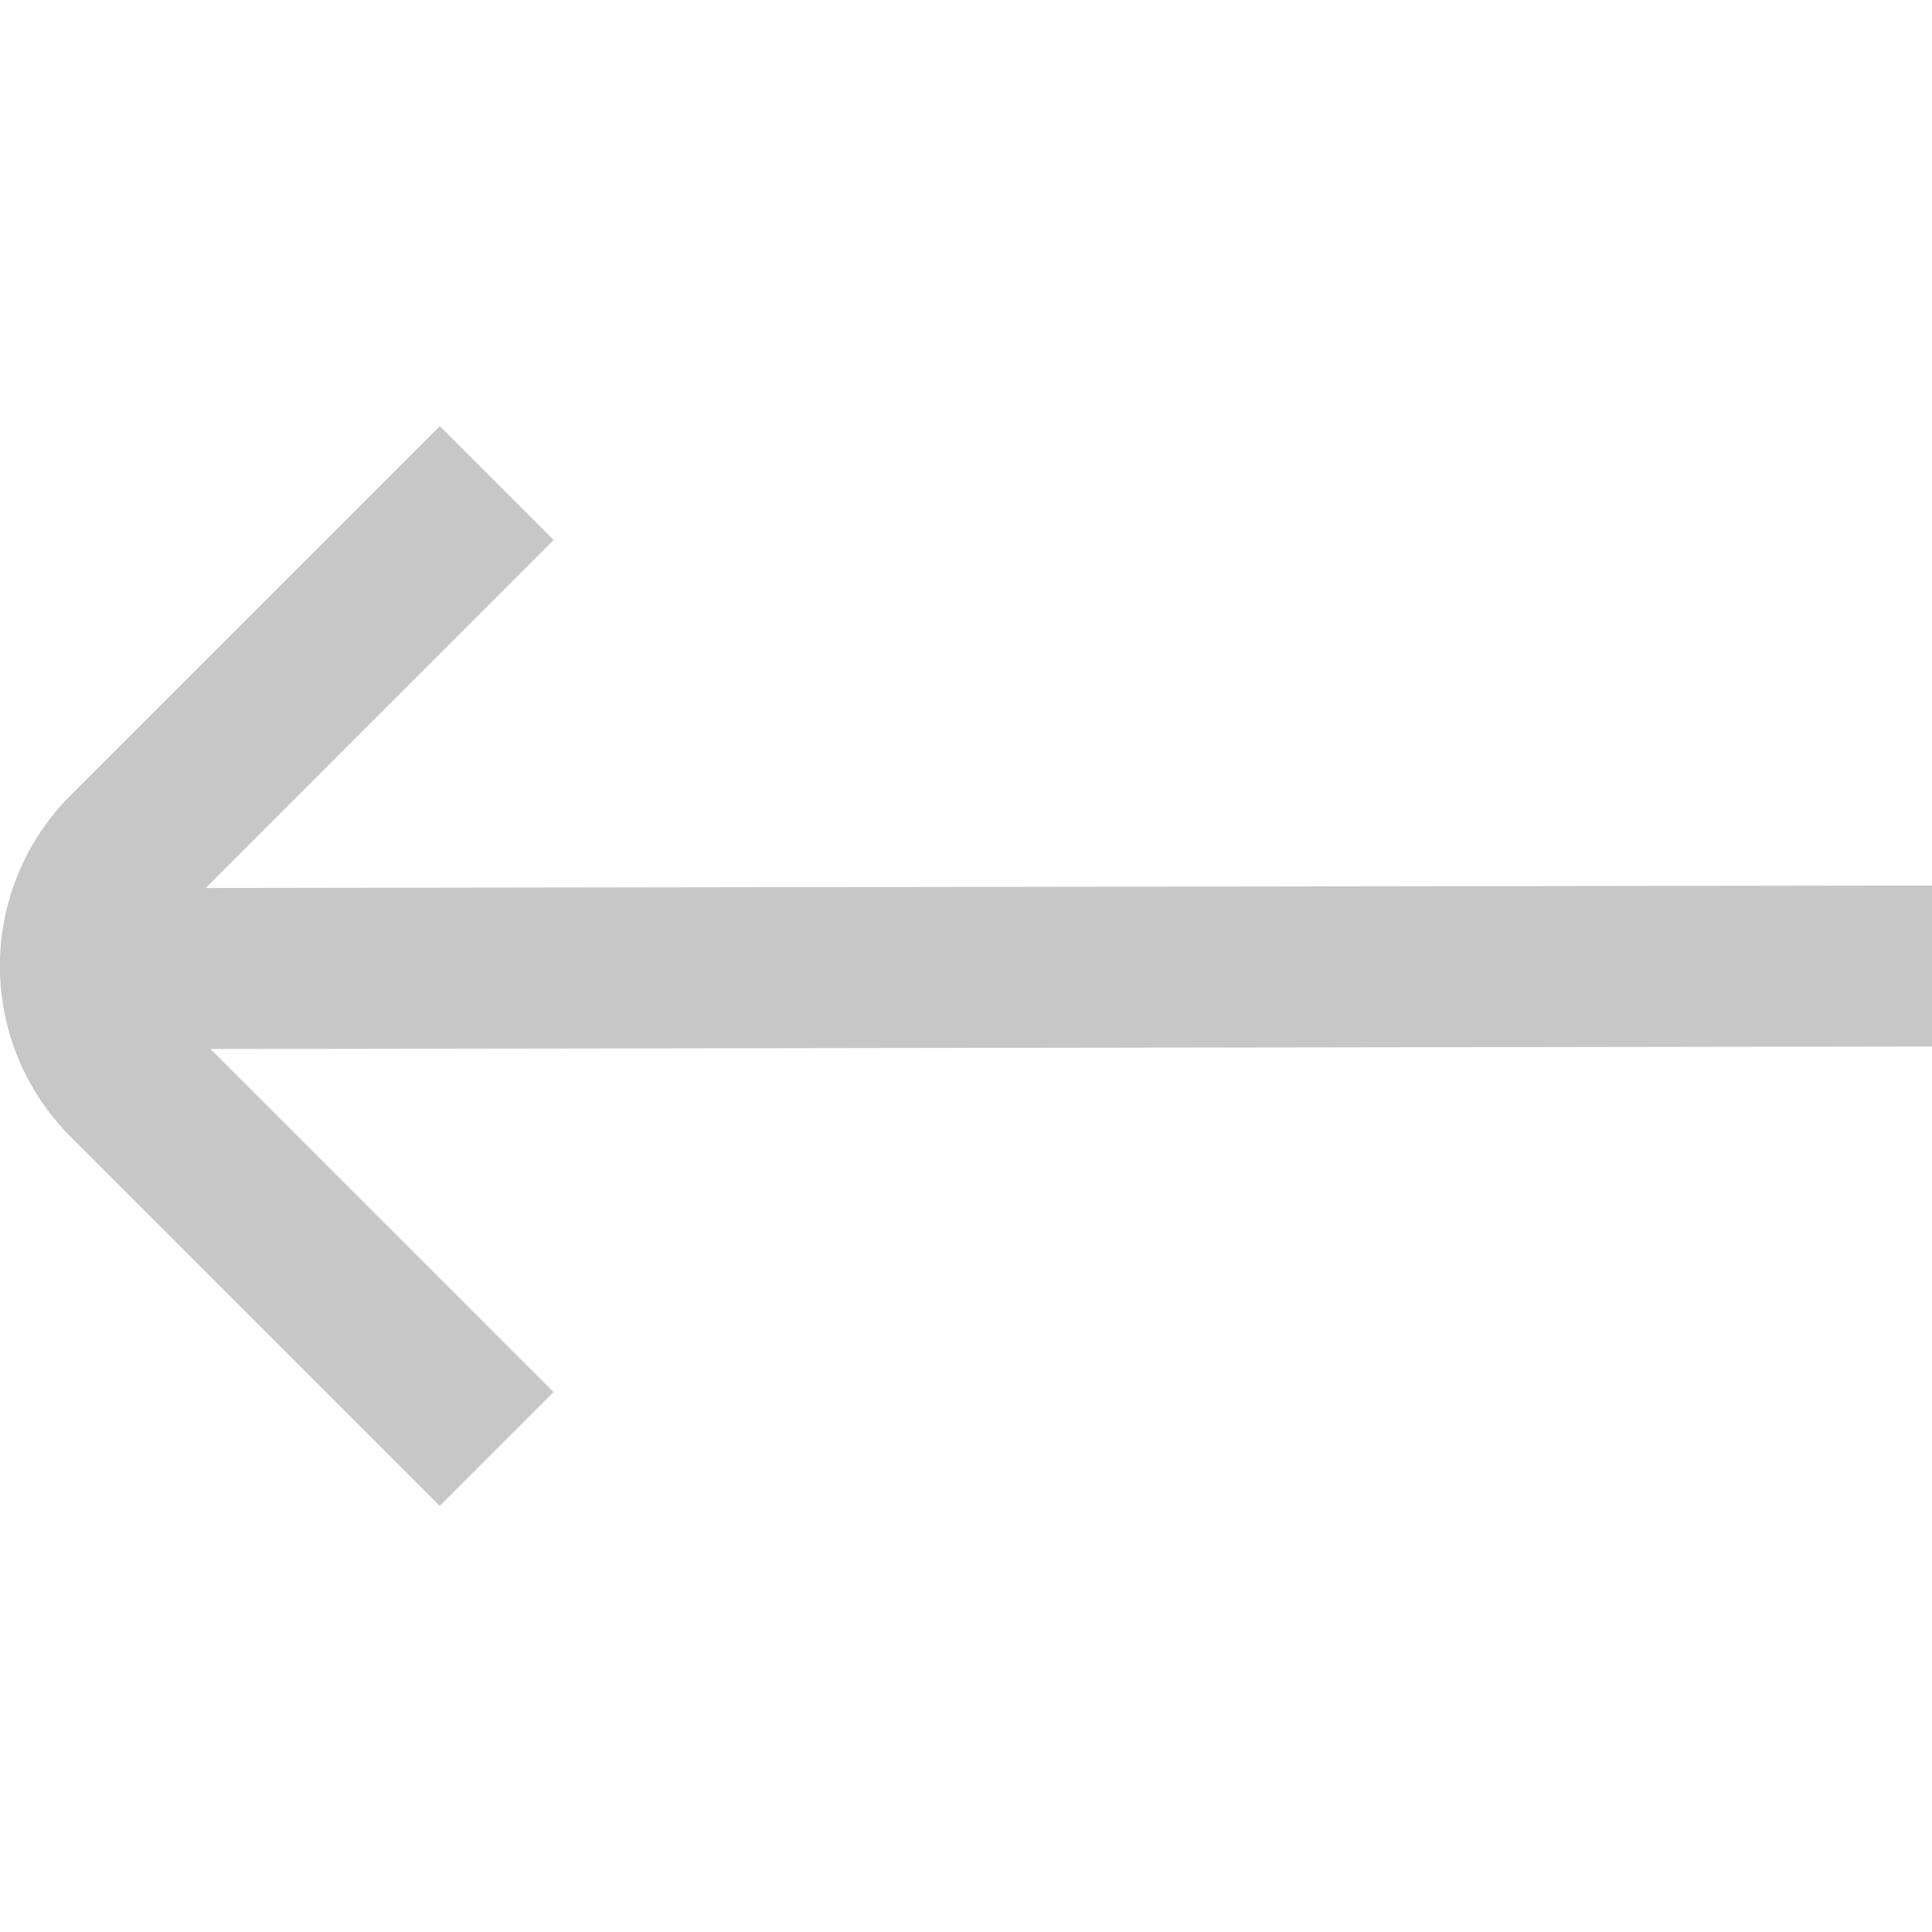 <?xml version="1.0"?>
<svg xmlns="http://www.w3.org/2000/svg" xmlns:xlink="http://www.w3.org/1999/xlink" xmlns:svgjs="http://svgjs.com/svgjs" version="1.1" width="512" height="512" x="0" y="0" viewBox="0 0 24 24" style="enable-background:new 0 0 512 512" xml:space="preserve"><g><path xmlns="http://www.w3.org/2000/svg" d="M24,13l0-2-21.445.031L6.877,6.707,5.463,5.293.877,9.879a3,3,0,0,0,0,4.242l4.586,4.586,1.414-1.414L2.615,13.031Z" fill="#c7c7c7" data-original="#000000"/></g></svg>

